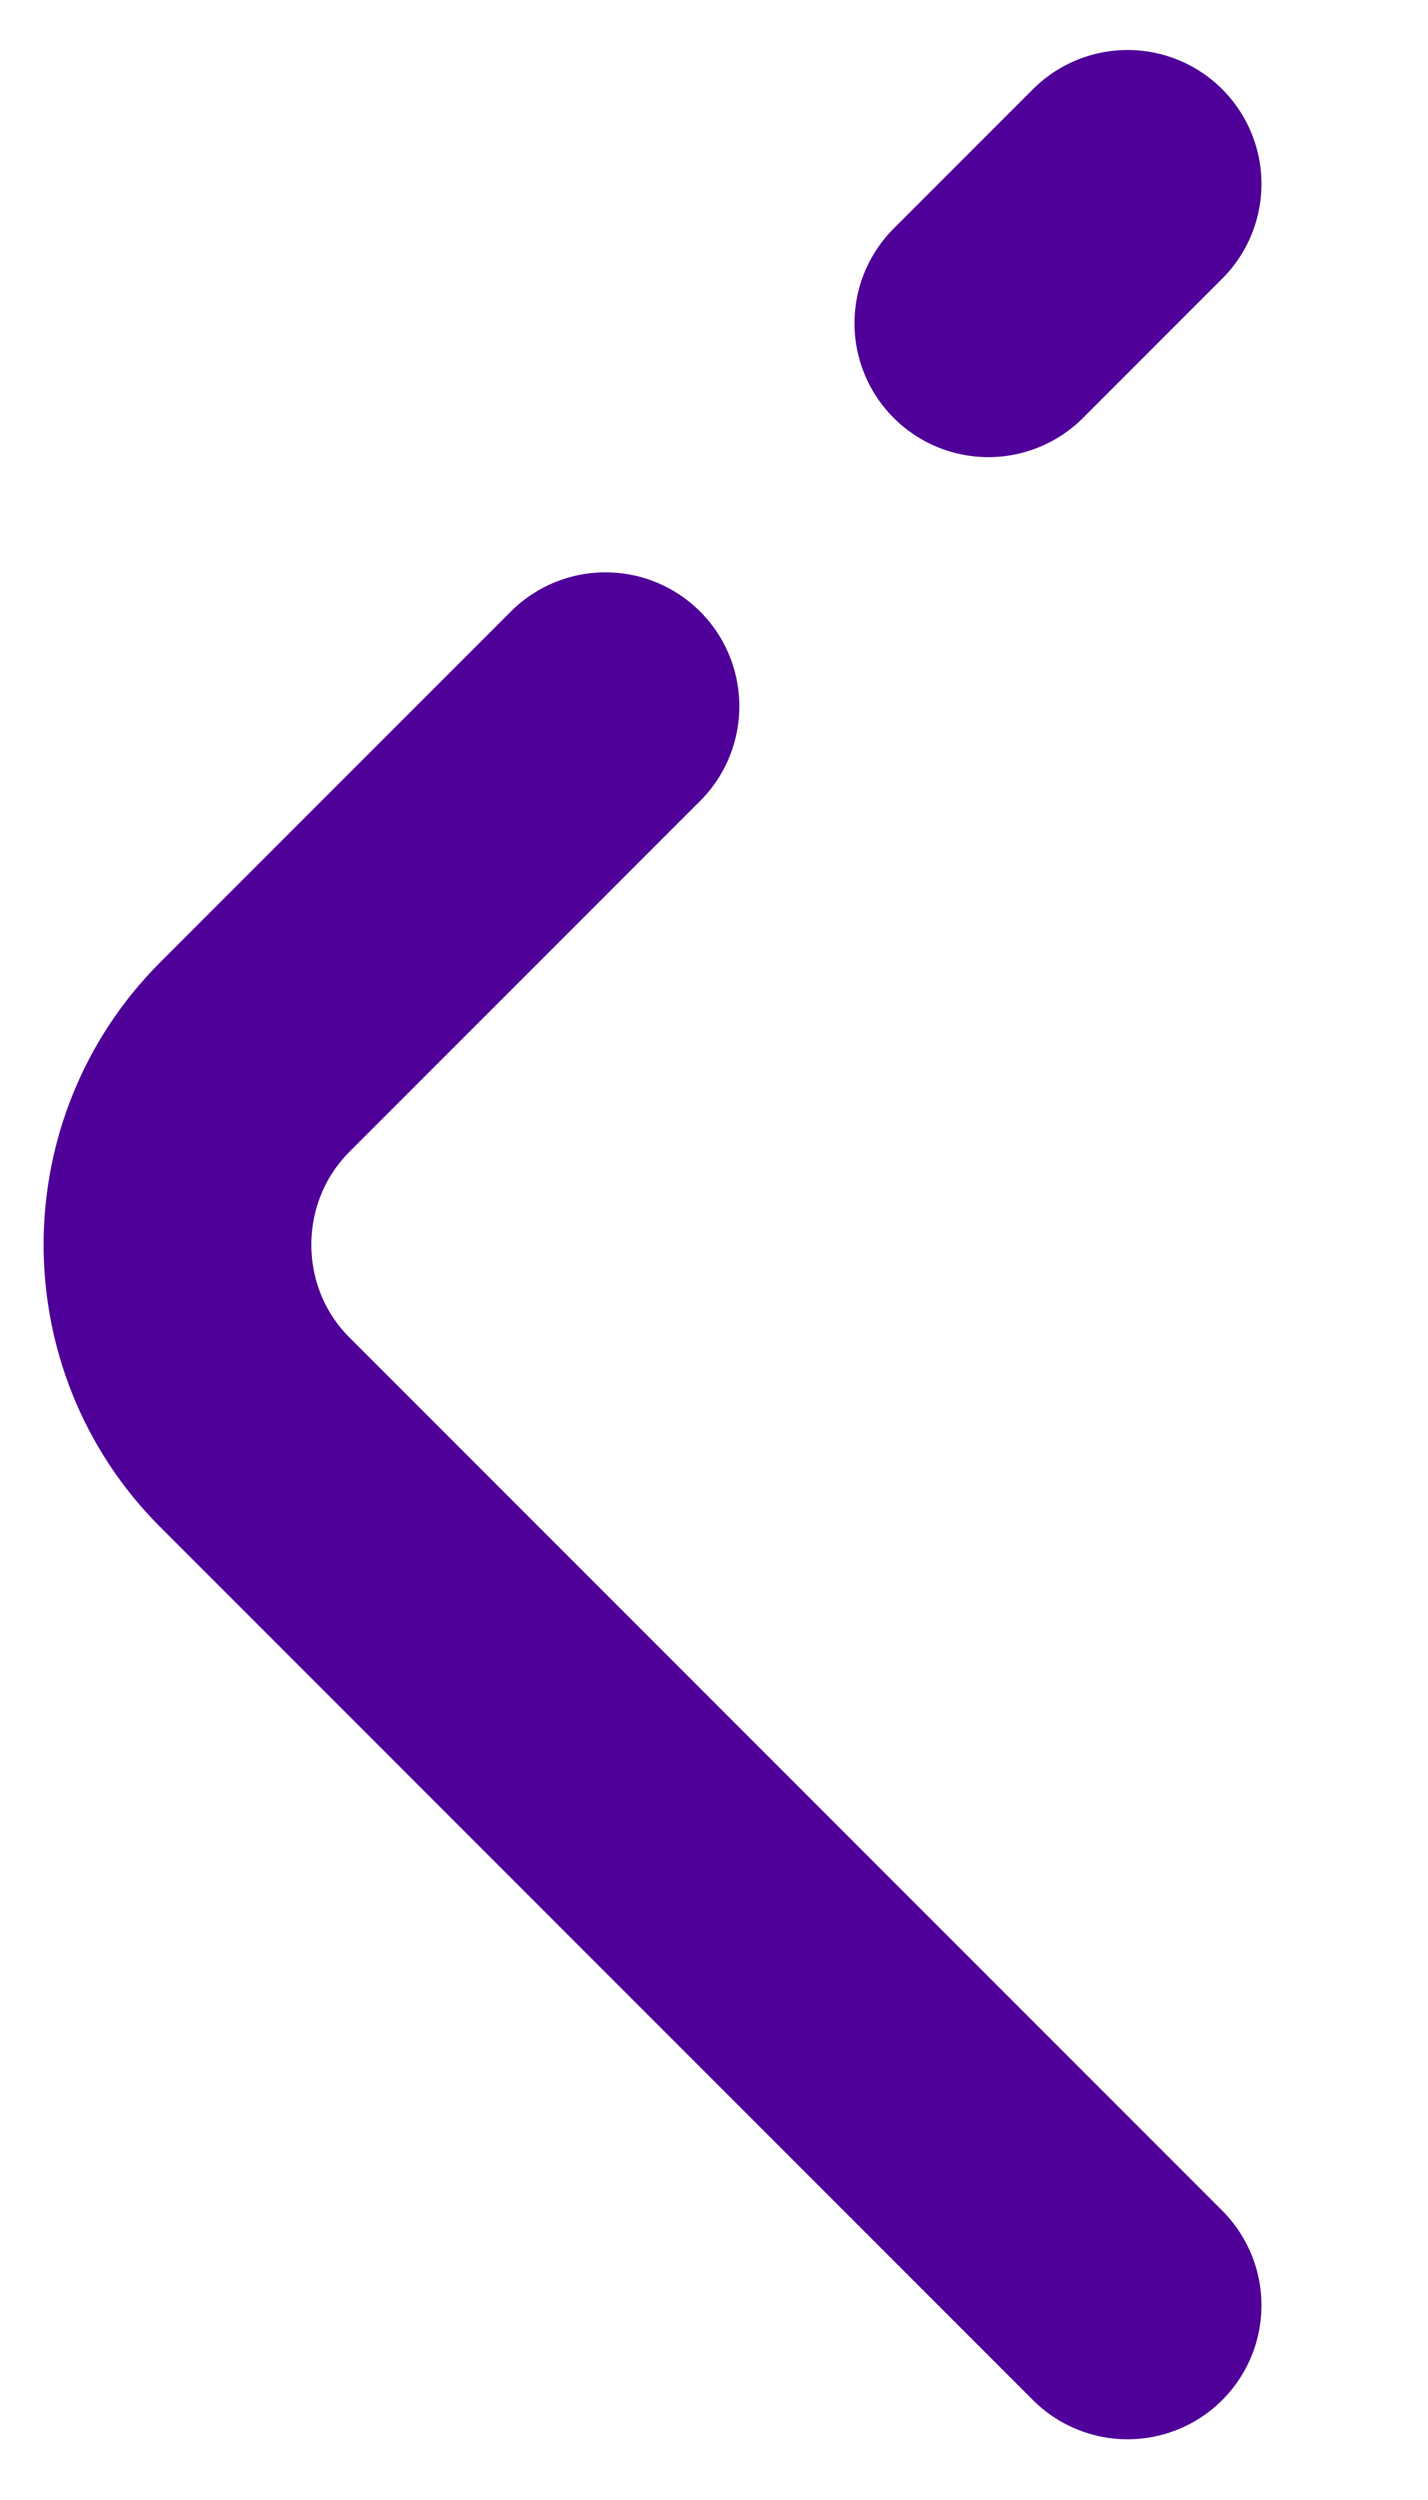 <svg width="8" height="14" viewBox="0 0 8 14" fill="none" xmlns="http://www.w3.org/2000/svg">
<path d="M3.392 3.955L1.427 5.92C0.85 6.498 0.85 7.443 1.427 8.02L6.317 12.91" stroke="#4F0099" stroke-width="1.5" stroke-miterlimit="10" stroke-linecap="round" stroke-linejoin="round"/>
<path d="M6.317 1.03L5.537 1.81" stroke="#4F0099" stroke-width="1.5" stroke-miterlimit="10" stroke-linecap="round" stroke-linejoin="round"/>
</svg>
